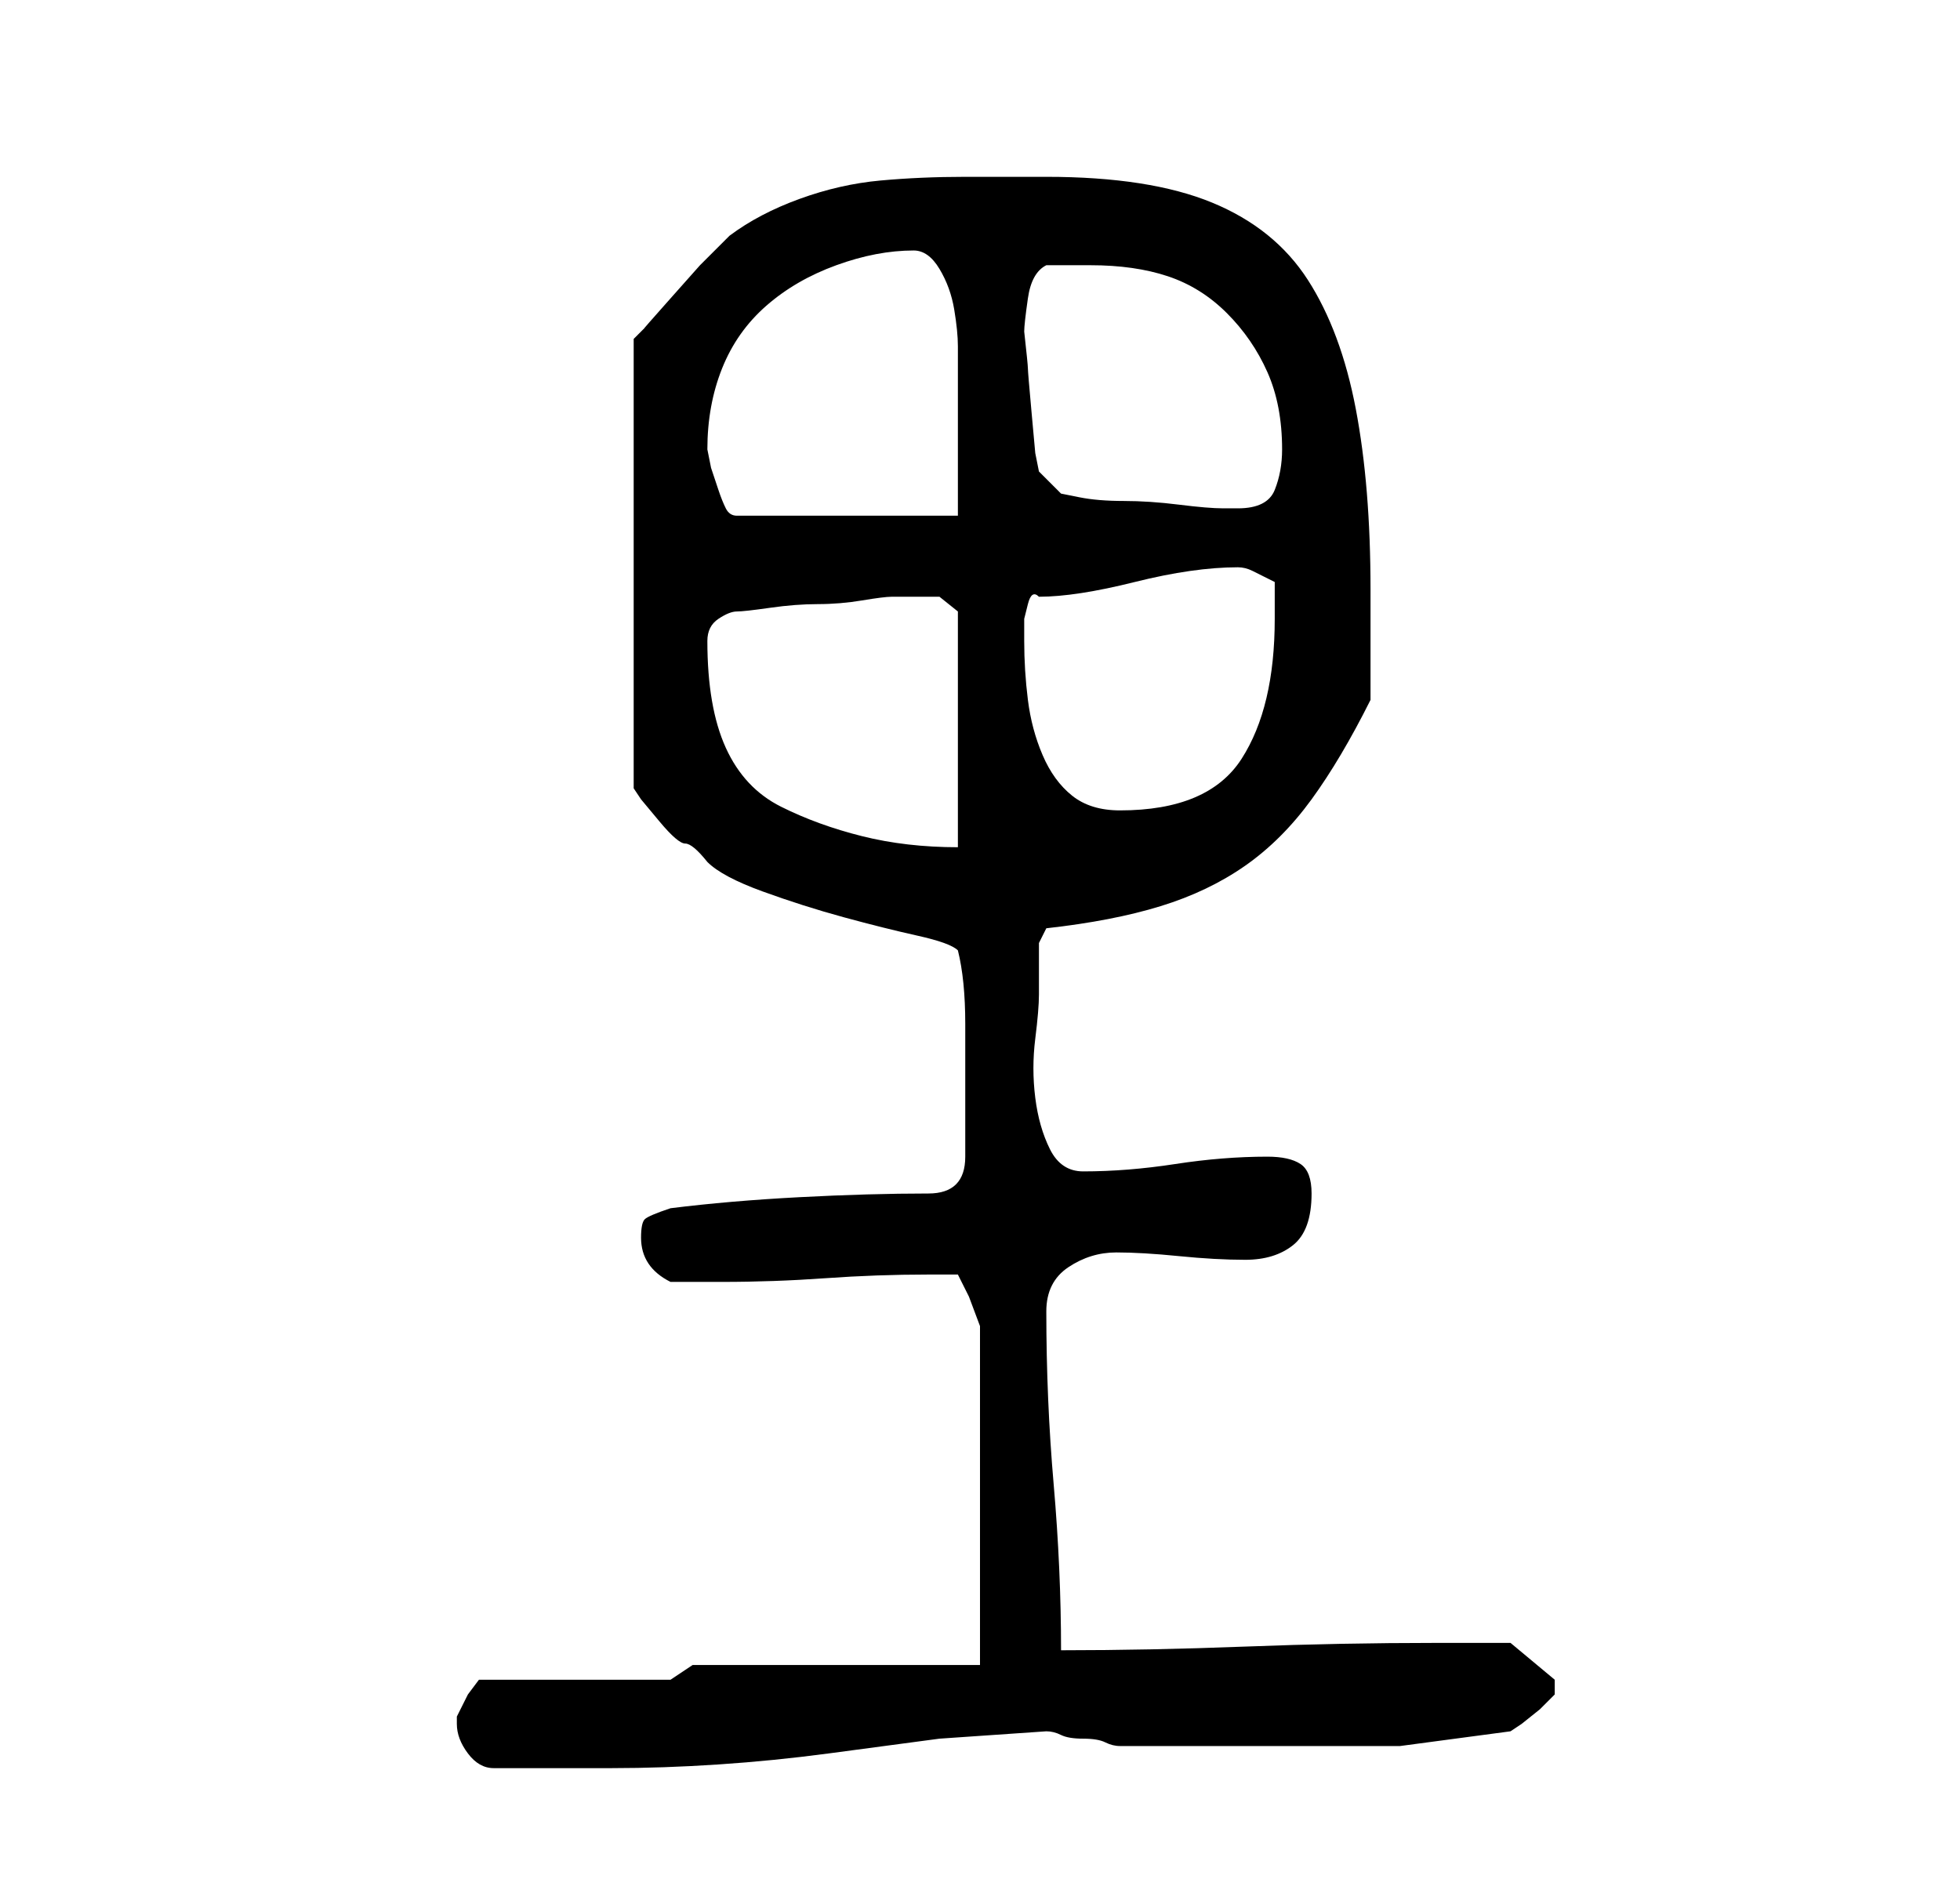 <?xml version="1.0" standalone="no"?>
<!DOCTYPE svg PUBLIC "-//W3C//DTD SVG 1.1//EN" "http://www.w3.org/Graphics/SVG/1.1/DTD/svg11.dtd" >
<svg xmlns="http://www.w3.org/2000/svg" xmlns:xlink="http://www.w3.org/1999/xlink" version="1.1" viewBox="-10 0 266 256">
   <path fill="currentColor"
d="M52 234q0 2 1.5 4t3.5 2h3h5h5h3q7 0 14.5 -0.5t15 -1.5l15 -2t14.5 -1q1 0 2 0.5t3 0.5t3 0.5t2 0.5h22h16t15 -2l1.5 -1t2.5 -2l2 -2t0 -2l-6 -5h-1h-3h-4h-2q-13 0 -26 0.5t-25 0.5q0 -11 -1 -22.5t-1 -23.5q0 -4 3 -6t6.5 -2t8.5 0.5t9 0.5t6.5 -2t2.5 -7
q0 -3 -1.5 -4t-4.5 -1q-6 0 -12.5 1t-12.5 1q-3 0 -4.5 -3t-2 -7t0 -8t0.5 -6v-4v-3l1 -2q9 -1 15.5 -3t11.5 -5.5t9 -9t8 -13.5v-15q0 -14 -2 -24.5t-6.5 -17.5t-13 -10.5t-22.5 -3.5h-11q-6 0 -11.5 0.5t-11 2.5t-9.5 5l-4 4t-4 4.5t-3.5 4l-1.5 1.5v61l1 1.5t2.5 3t3.5 3
t3 2.5q2 2 7.5 4t11 3.5t10 2.5t5.5 2q1 4 1 10v9v9q0 5 -5 5q-8 0 -17.5 0.5t-17.5 1.5q-3 1 -3.5 1.5t-0.5 2.5t1 3.5t3 2.5h7q7 0 14 -0.5t14 -0.5h2h2l1.5 3t1.5 4v46h-39l-3 2h-26l-1.5 2t-1.5 3v1zM86 87q0 -2 1.5 -3t2.5 -1t4.5 -0.5t6.5 -0.5t6 -0.5t4 -0.5h4h2.5
t2.5 2v32q-7 0 -13 -1.5t-11 -4t-7.5 -8t-2.5 -14.5zM129 87v-1v-2t0.5 -2t1.5 -1q5 0 13 -2t14 -2q1 0 2 0.5l3 1.5v5q0 12 -4.5 19t-16.5 7q-4 0 -6.5 -2t-4 -5.5t-2 -7.5t-0.5 -8zM86 61q0 -6 2 -11t6 -8.5t9.5 -5.5t10.5 -2q2 0 3.5 2.5t2 5.5t0.5 5v3v4v6v6.5v3.5h-30
q-1 0 -1.5 -1t-1 -2.5l-1 -3t-0.5 -2.5zM129 45q0 -1 0.5 -4.5t2.5 -4.5h3.5h2.5q6 0 10.5 1.5t8 5t5.5 8t2 10.5q0 3 -1 5.5t-5 2.5h-2q-2 0 -6 -0.5t-7.5 -0.5t-6 -0.5l-2.5 -0.5l-3 -3l-0.5 -2.5t-0.5 -5.5t-0.5 -6t-0.5 -5z" />
</svg>
